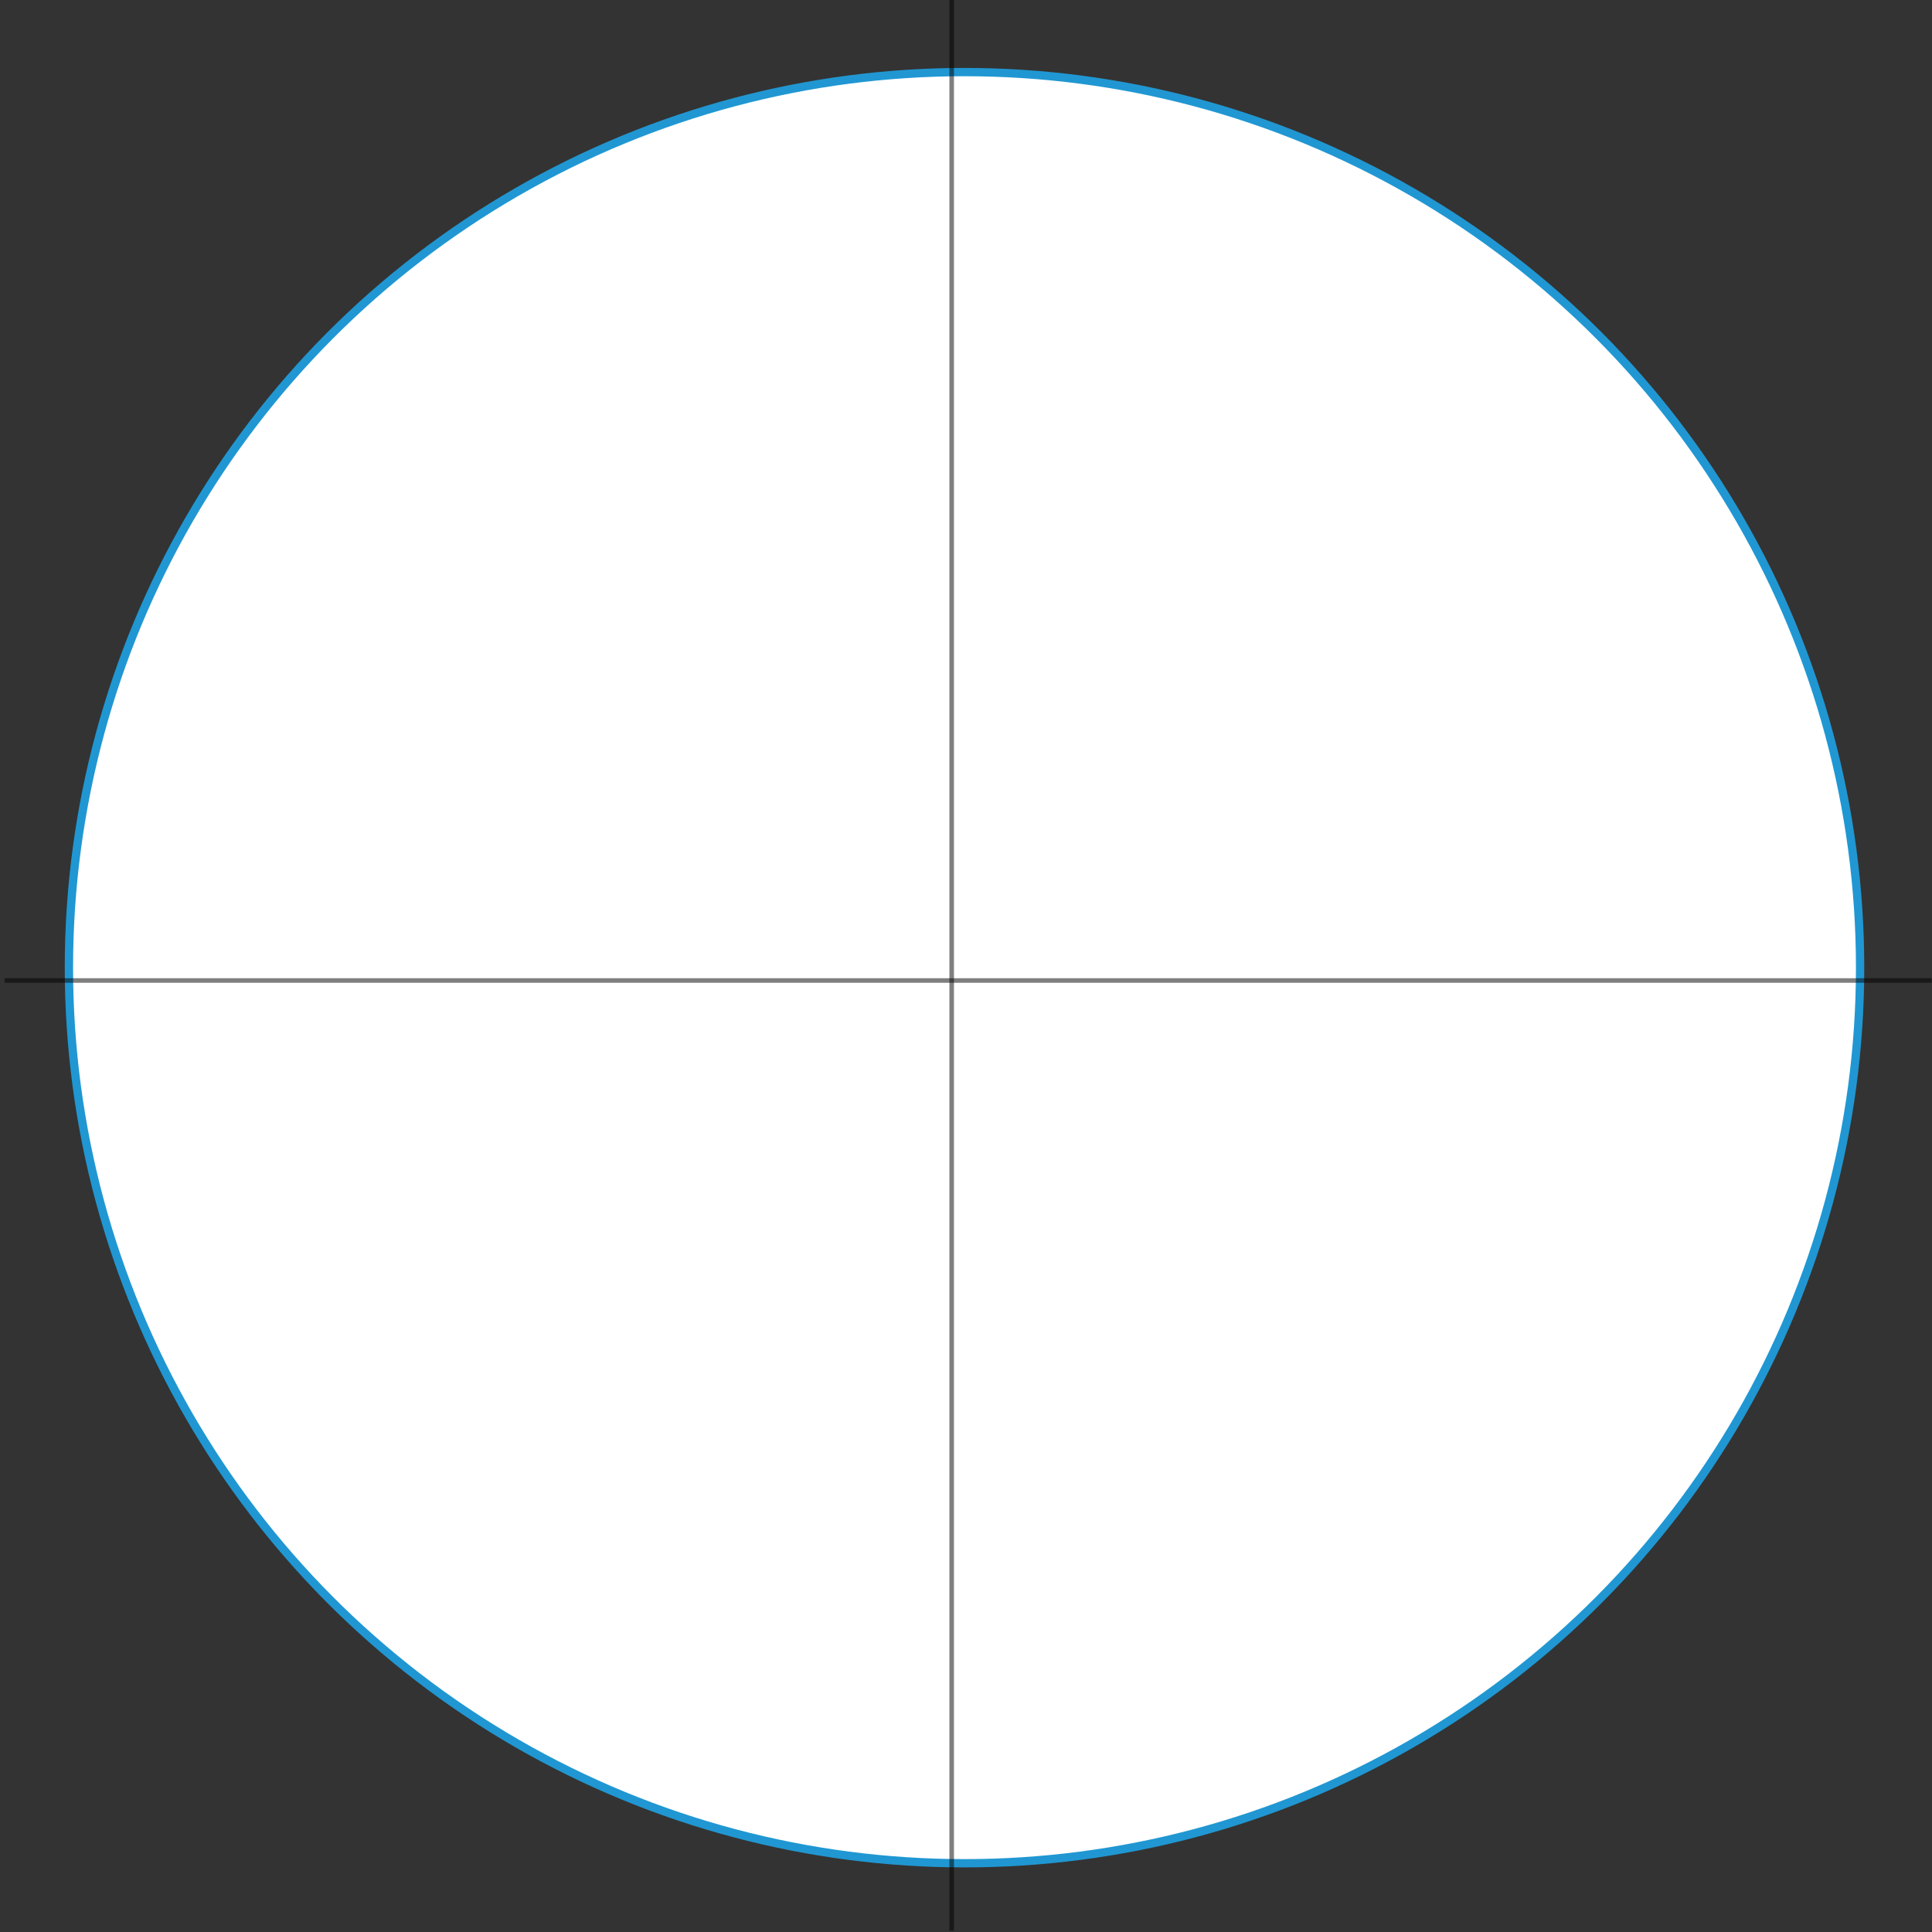 <?xml version="1.0" encoding="UTF-8" standalone="no"?>
<svg
   xmlns:dc="http://purl.org/dc/elements/1.1/"
   xmlns:cc="http://creativecommons.org/ns#"
   xmlns:rdf="http://www.w3.org/1999/02/22-rdf-syntax-ns#"
   xmlns:svg="http://www.w3.org/2000/svg"
   xmlns="http://www.w3.org/2000/svg"
   id="svg8"
   version="1.1"
   viewBox="0 0 112.448 112.448"
   height="425"
   width="425">
  <rect x="0" y="0" width="112.448" height="112.448" fill="#333333" stroke="none"/>
  <defs
     id="defs2" />
  <g
     transform="translate(0,-184.552)"
     id="layer1">
    <circle
       r="52.126"
       cy="240.873"
       cx="56.137"
       id="path815"
       style="opacity:1;fill:#ffffff;fill-opacity:1;fill-rule:evenodd;stroke:#2097d2;stroke-width:0.483;stroke-linecap:round;stroke-linejoin:round;stroke-miterlimit:4;stroke-dasharray:none;stroke-opacity:1" />
    <path
       id="path833"
       d="M 0.267,241.62 H 112.431"
       style="fill:none;fill-rule:evenodd;stroke:#000000;stroke-width:0.265px;stroke-linecap:butt;stroke-linejoin:miter;stroke-opacity:1;opacity:0.5" />
    <path
       id="path833-0"
       d="M 55.391,184.547 V 296.923"
       style="fill:none;fill-rule:evenodd;stroke:#000000;stroke-width:0.265px;stroke-linecap:butt;stroke-linejoin:miter;stroke-opacity:1;opacity:0.5" />
  </g>
</svg>
